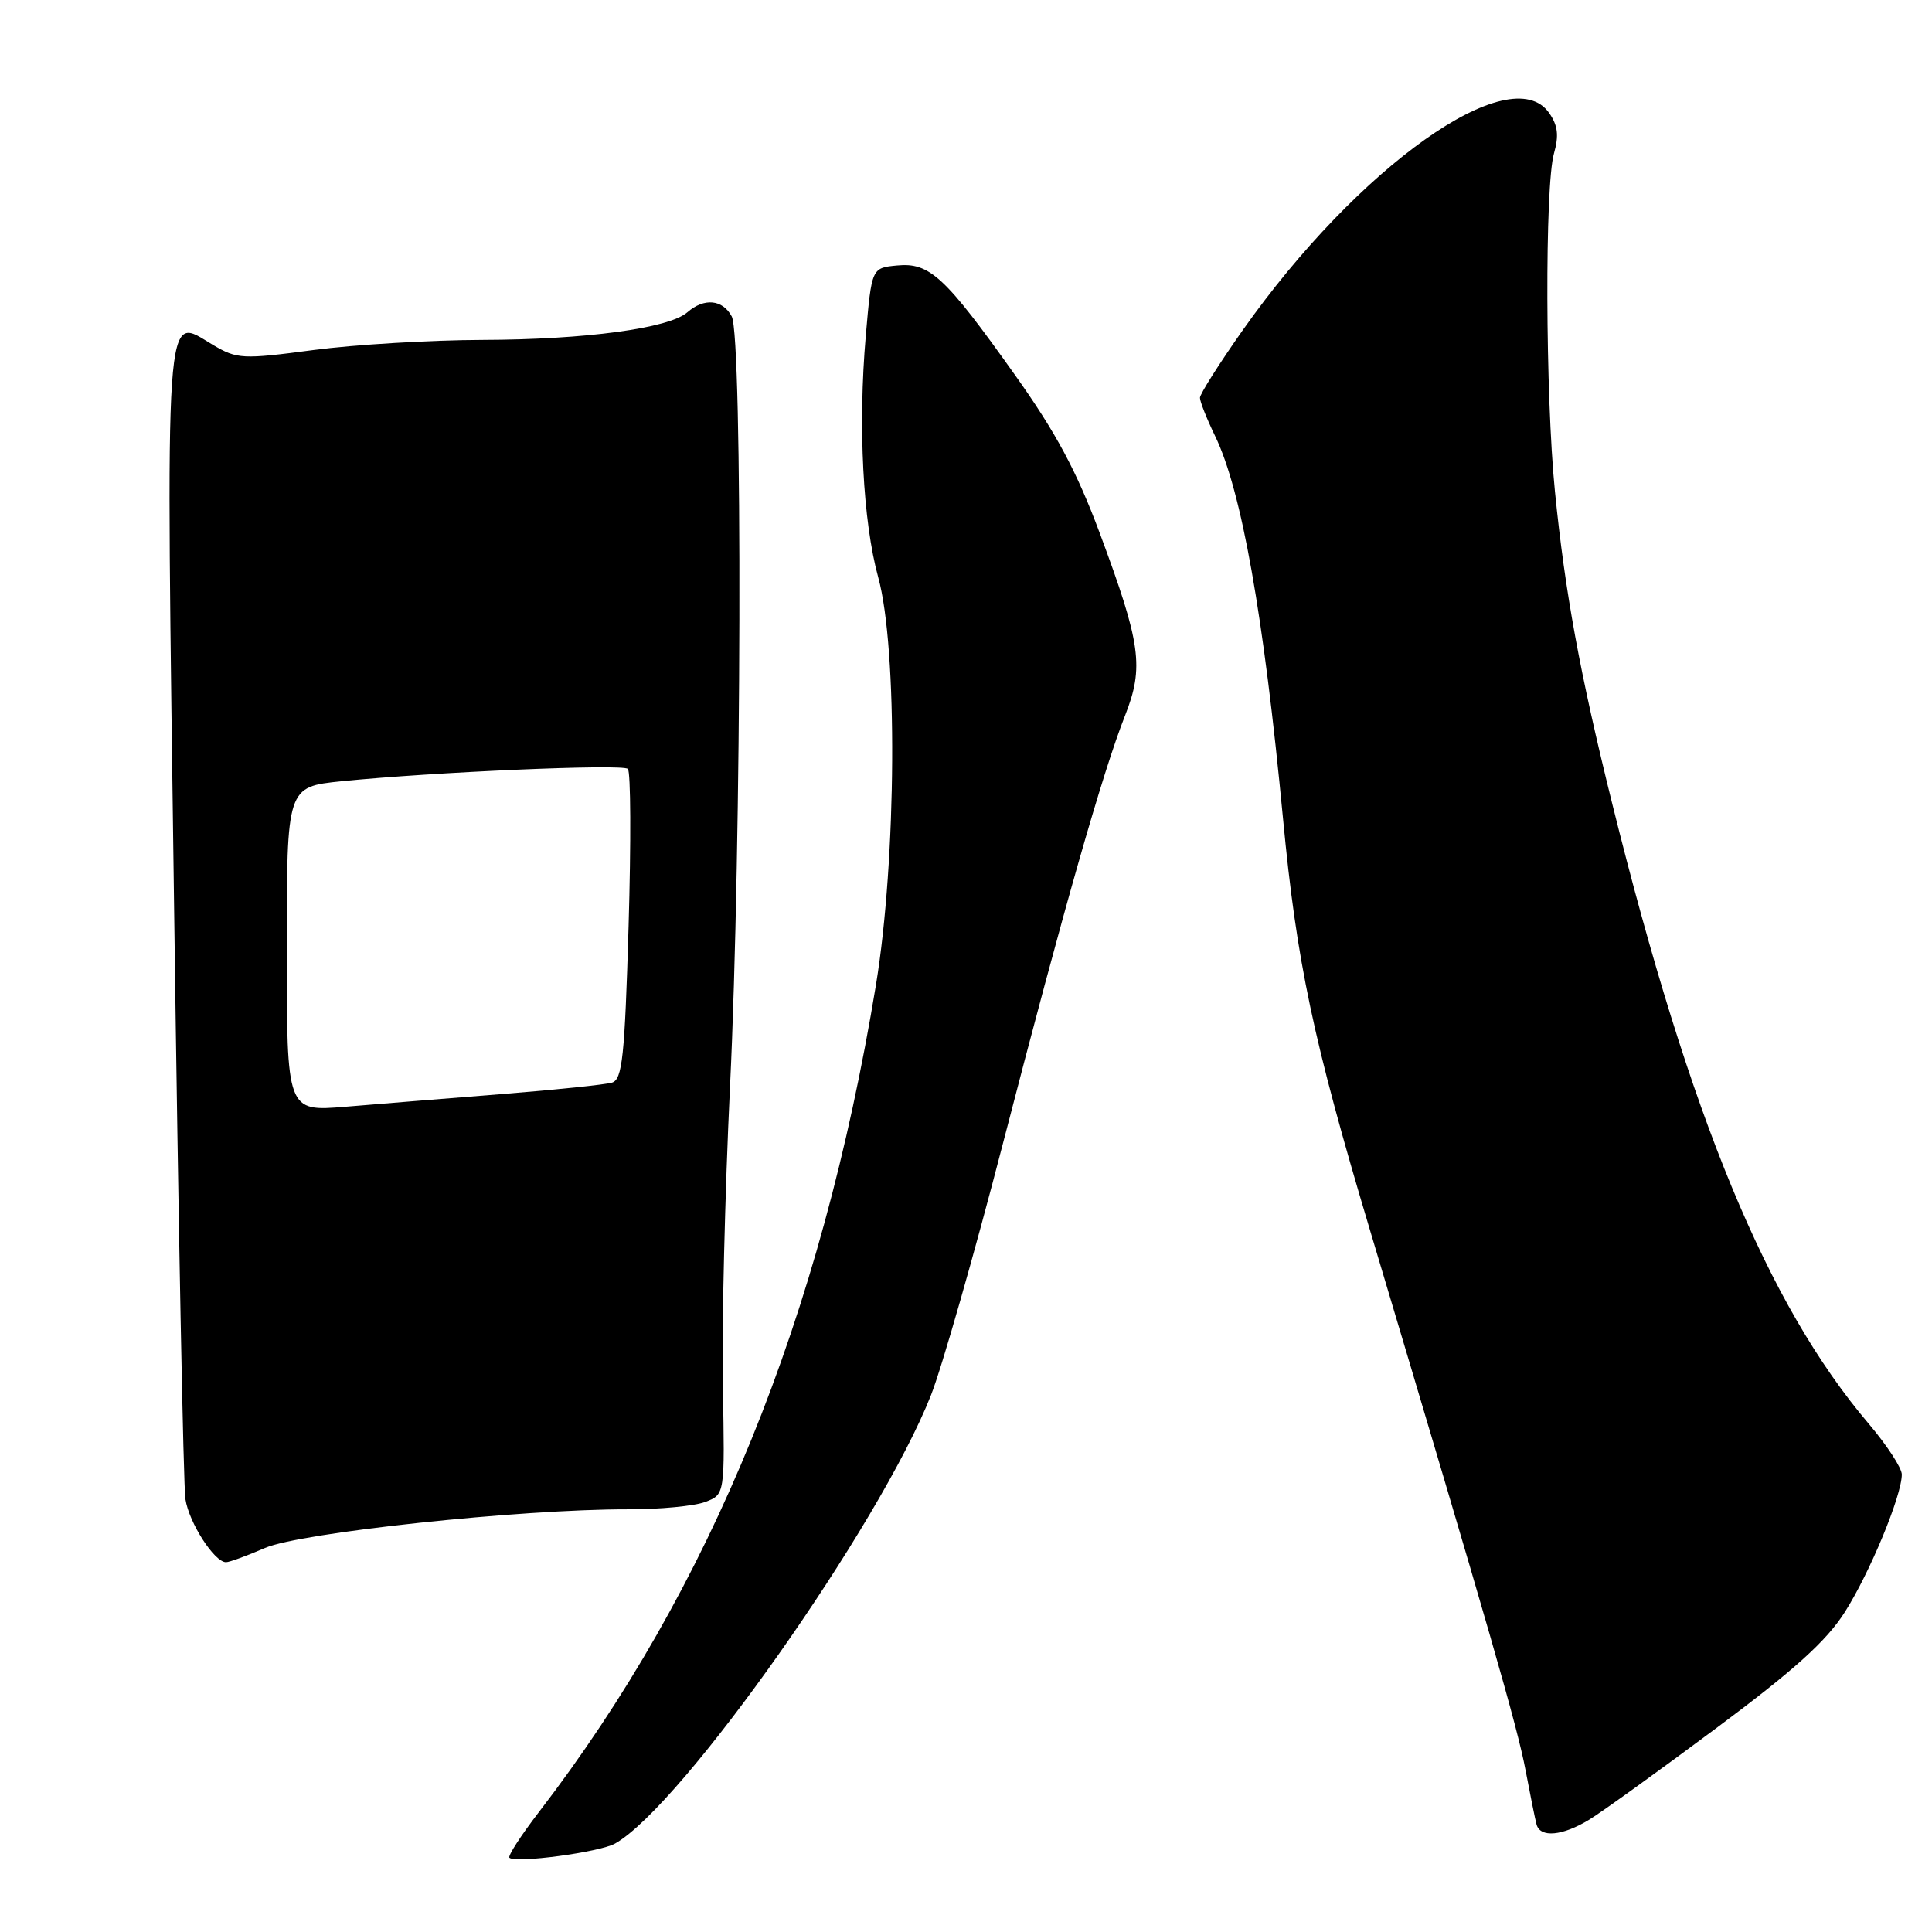 <?xml version="1.0" encoding="UTF-8" standalone="no"?>
<!DOCTYPE svg PUBLIC "-//W3C//DTD SVG 1.1//EN" "http://www.w3.org/Graphics/SVG/1.1/DTD/svg11.dtd" >
<svg xmlns="http://www.w3.org/2000/svg" xmlns:xlink="http://www.w3.org/1999/xlink" version="1.1" viewBox="0 0 256 256">
 <g >
 <path fill="currentColor"
d=" M 81.50 244.28 C 90.38 239.27 116.62 202.02 123.37 184.84 C 124.81 181.18 129.12 166.11 132.94 151.34 C 140.89 120.64 146.12 102.30 149.07 94.83 C 151.61 88.39 151.18 85.31 145.73 70.66 C 142.67 62.45 139.94 57.35 134.47 49.66 C 125.21 36.64 123.19 34.76 118.86 35.18 C 115.50 35.50 115.50 35.50 114.72 44.50 C 113.68 56.43 114.34 69.12 116.37 76.50 C 118.96 85.92 118.80 113.87 116.07 130.50 C 108.80 174.65 94.22 210.44 71.40 240.12 C 69.02 243.22 67.27 245.93 67.50 246.16 C 68.27 246.93 79.47 245.43 81.50 244.28 Z  M 210.59 241.11 C 212.28 240.08 219.87 234.61 227.44 228.97 C 237.77 221.28 242.02 217.44 244.45 213.61 C 247.77 208.39 252.00 198.17 252.00 195.37 C 252.00 194.52 250.03 191.50 247.62 188.66 C 234.18 172.83 223.96 148.12 213.63 106.50 C 209.34 89.21 207.38 78.54 206.04 65.14 C 204.76 52.39 204.68 24.61 205.91 20.33 C 206.58 17.96 206.43 16.63 205.27 14.97 C 200.18 7.71 179.98 22.04 164.67 43.75 C 161.55 48.18 159.00 52.21 159.00 52.71 C 159.00 53.21 159.90 55.49 161.01 57.78 C 164.52 65.04 167.44 81.50 170.01 108.50 C 171.82 127.52 173.99 137.79 181.53 163.00 C 197.35 215.94 201.06 228.82 202.14 234.55 C 202.76 237.82 203.41 241.06 203.60 241.75 C 204.09 243.55 207.03 243.28 210.59 241.11 Z  M 35.12 205.11 C 39.84 203.07 68.93 199.97 83.18 199.99 C 87.41 200.00 92.04 199.56 93.46 199.01 C 96.05 198.03 96.05 198.03 95.78 183.76 C 95.62 175.92 96.06 158.03 96.73 144.00 C 98.27 112.30 98.42 44.65 96.96 41.93 C 95.75 39.67 93.30 39.44 91.08 41.38 C 88.64 43.51 77.60 45.00 63.92 45.04 C 57.09 45.06 47.02 45.66 41.55 46.38 C 32.12 47.63 31.42 47.59 28.23 45.71 C 21.71 41.86 21.96 38.18 23.08 121.00 C 23.63 161.98 24.30 196.92 24.57 198.65 C 25.05 201.78 28.41 207.00 29.95 207.00 C 30.39 207.00 32.72 206.15 35.12 205.11 Z  M 38.00 125.77 C 38.00 104.26 38.00 104.26 45.25 103.52 C 57.32 102.30 82.45 101.21 83.19 101.88 C 83.58 102.22 83.62 111.60 83.29 122.73 C 82.78 140.04 82.46 143.03 81.10 143.45 C 80.22 143.72 73.65 144.40 66.50 144.97 C 59.35 145.54 50.01 146.29 45.75 146.65 C 38.00 147.29 38.00 147.29 38.00 125.77 Z "/>
</g>
</svg>